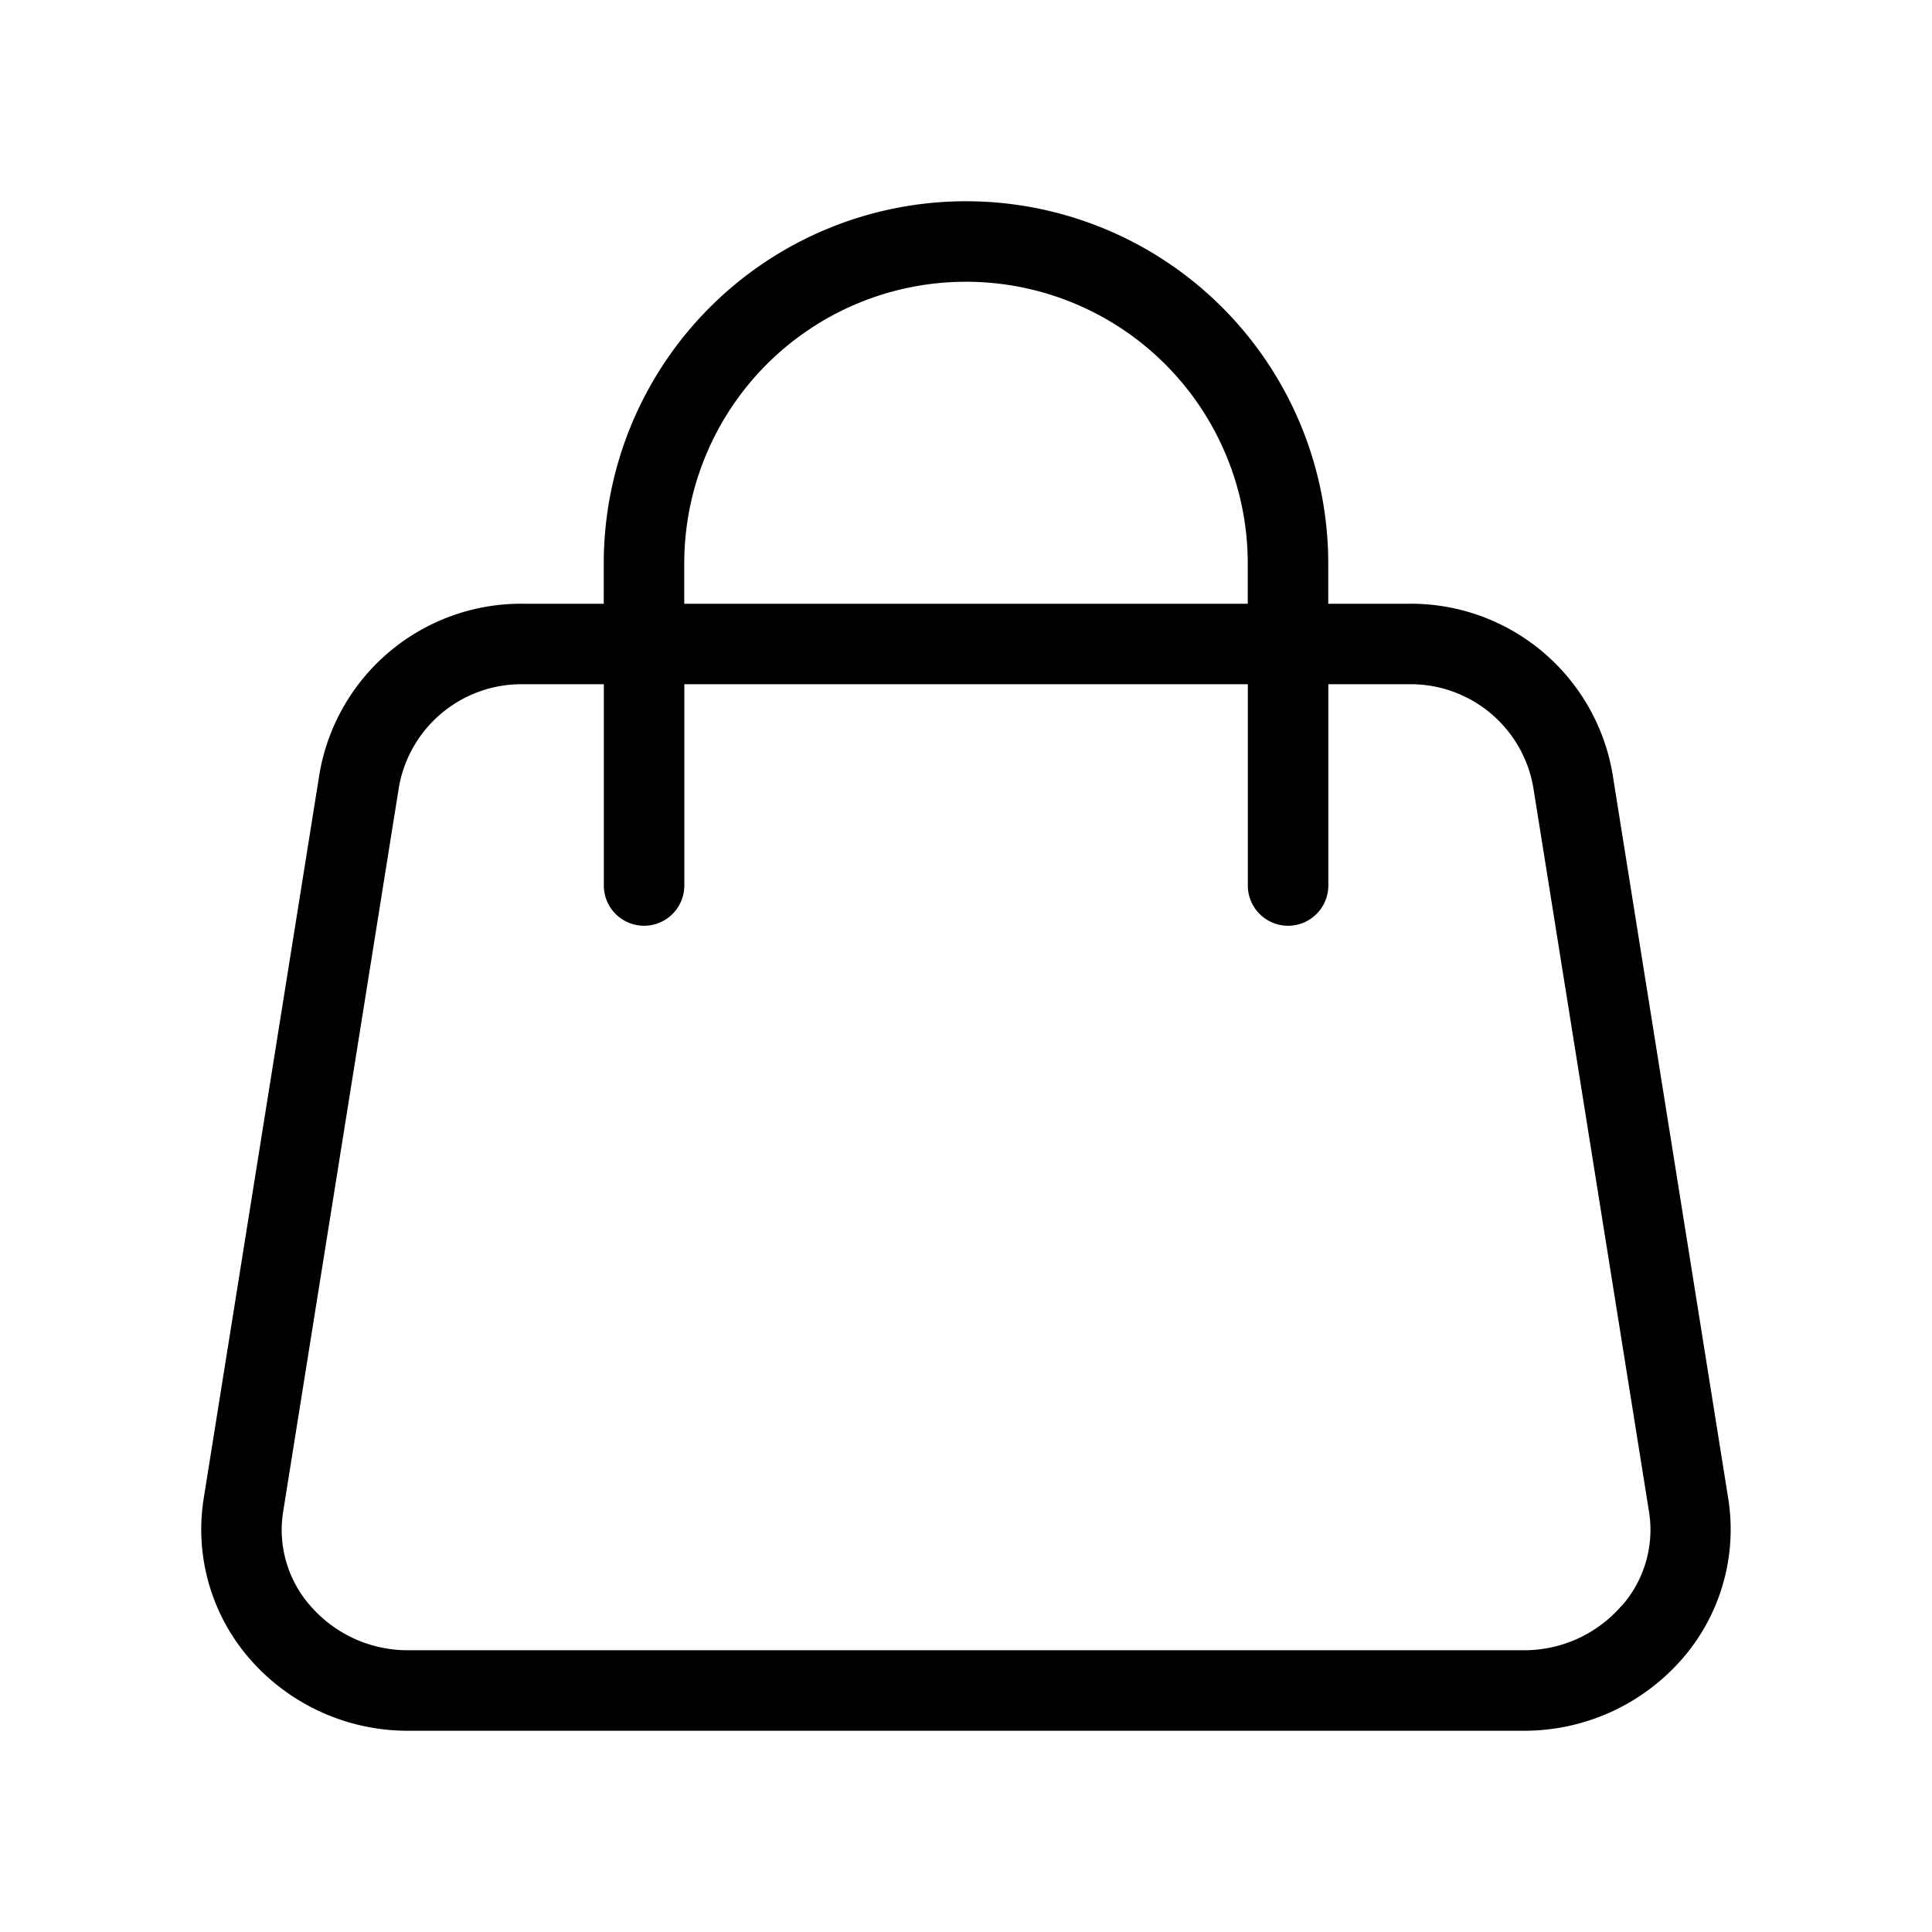 <!-- icon666.com - MILLIONS OF FREE VECTOR ICONS --><svg id="Layer_1" viewBox="0 0 24 24" xmlns="http://www.w3.org/2000/svg" data-name="Layer 1"><path d="m20.032 9.617a2.541 2.541 0 0 0 -2.546-2.117h-.986v-.5a4.5 4.5 0 0 0 -9 0v.5h-.986a2.541 2.541 0 0 0 -2.546 2.117l-1.438 9a2.448 2.448 0 0 0 .561 1.977 2.6 2.6 0 0 0 1.985.906h13.847a2.6 2.6 0 0 0 1.985-.906 2.448 2.448 0 0 0 .561-1.977zm-11.532-2.617a3.5 3.5 0 0 1 7 0v.5h-7zm11.647 12.944a1.6 1.6 0 0 1 -1.224.556h-13.847a1.6 1.6 0 0 1 -1.224-.556 1.429 1.429 0 0 1 -.334-1.169l1.438-9a1.546 1.546 0 0 1 1.559-1.275h.986v2.5a.5.5 0 0 0 1 0v-2.5h7v2.5a.5.5 0 0 0 1 0v-2.5h.986a1.546 1.546 0 0 1 1.559 1.275l1.438 9a1.429 1.429 0 0 1 -.334 1.169z"></path></svg>